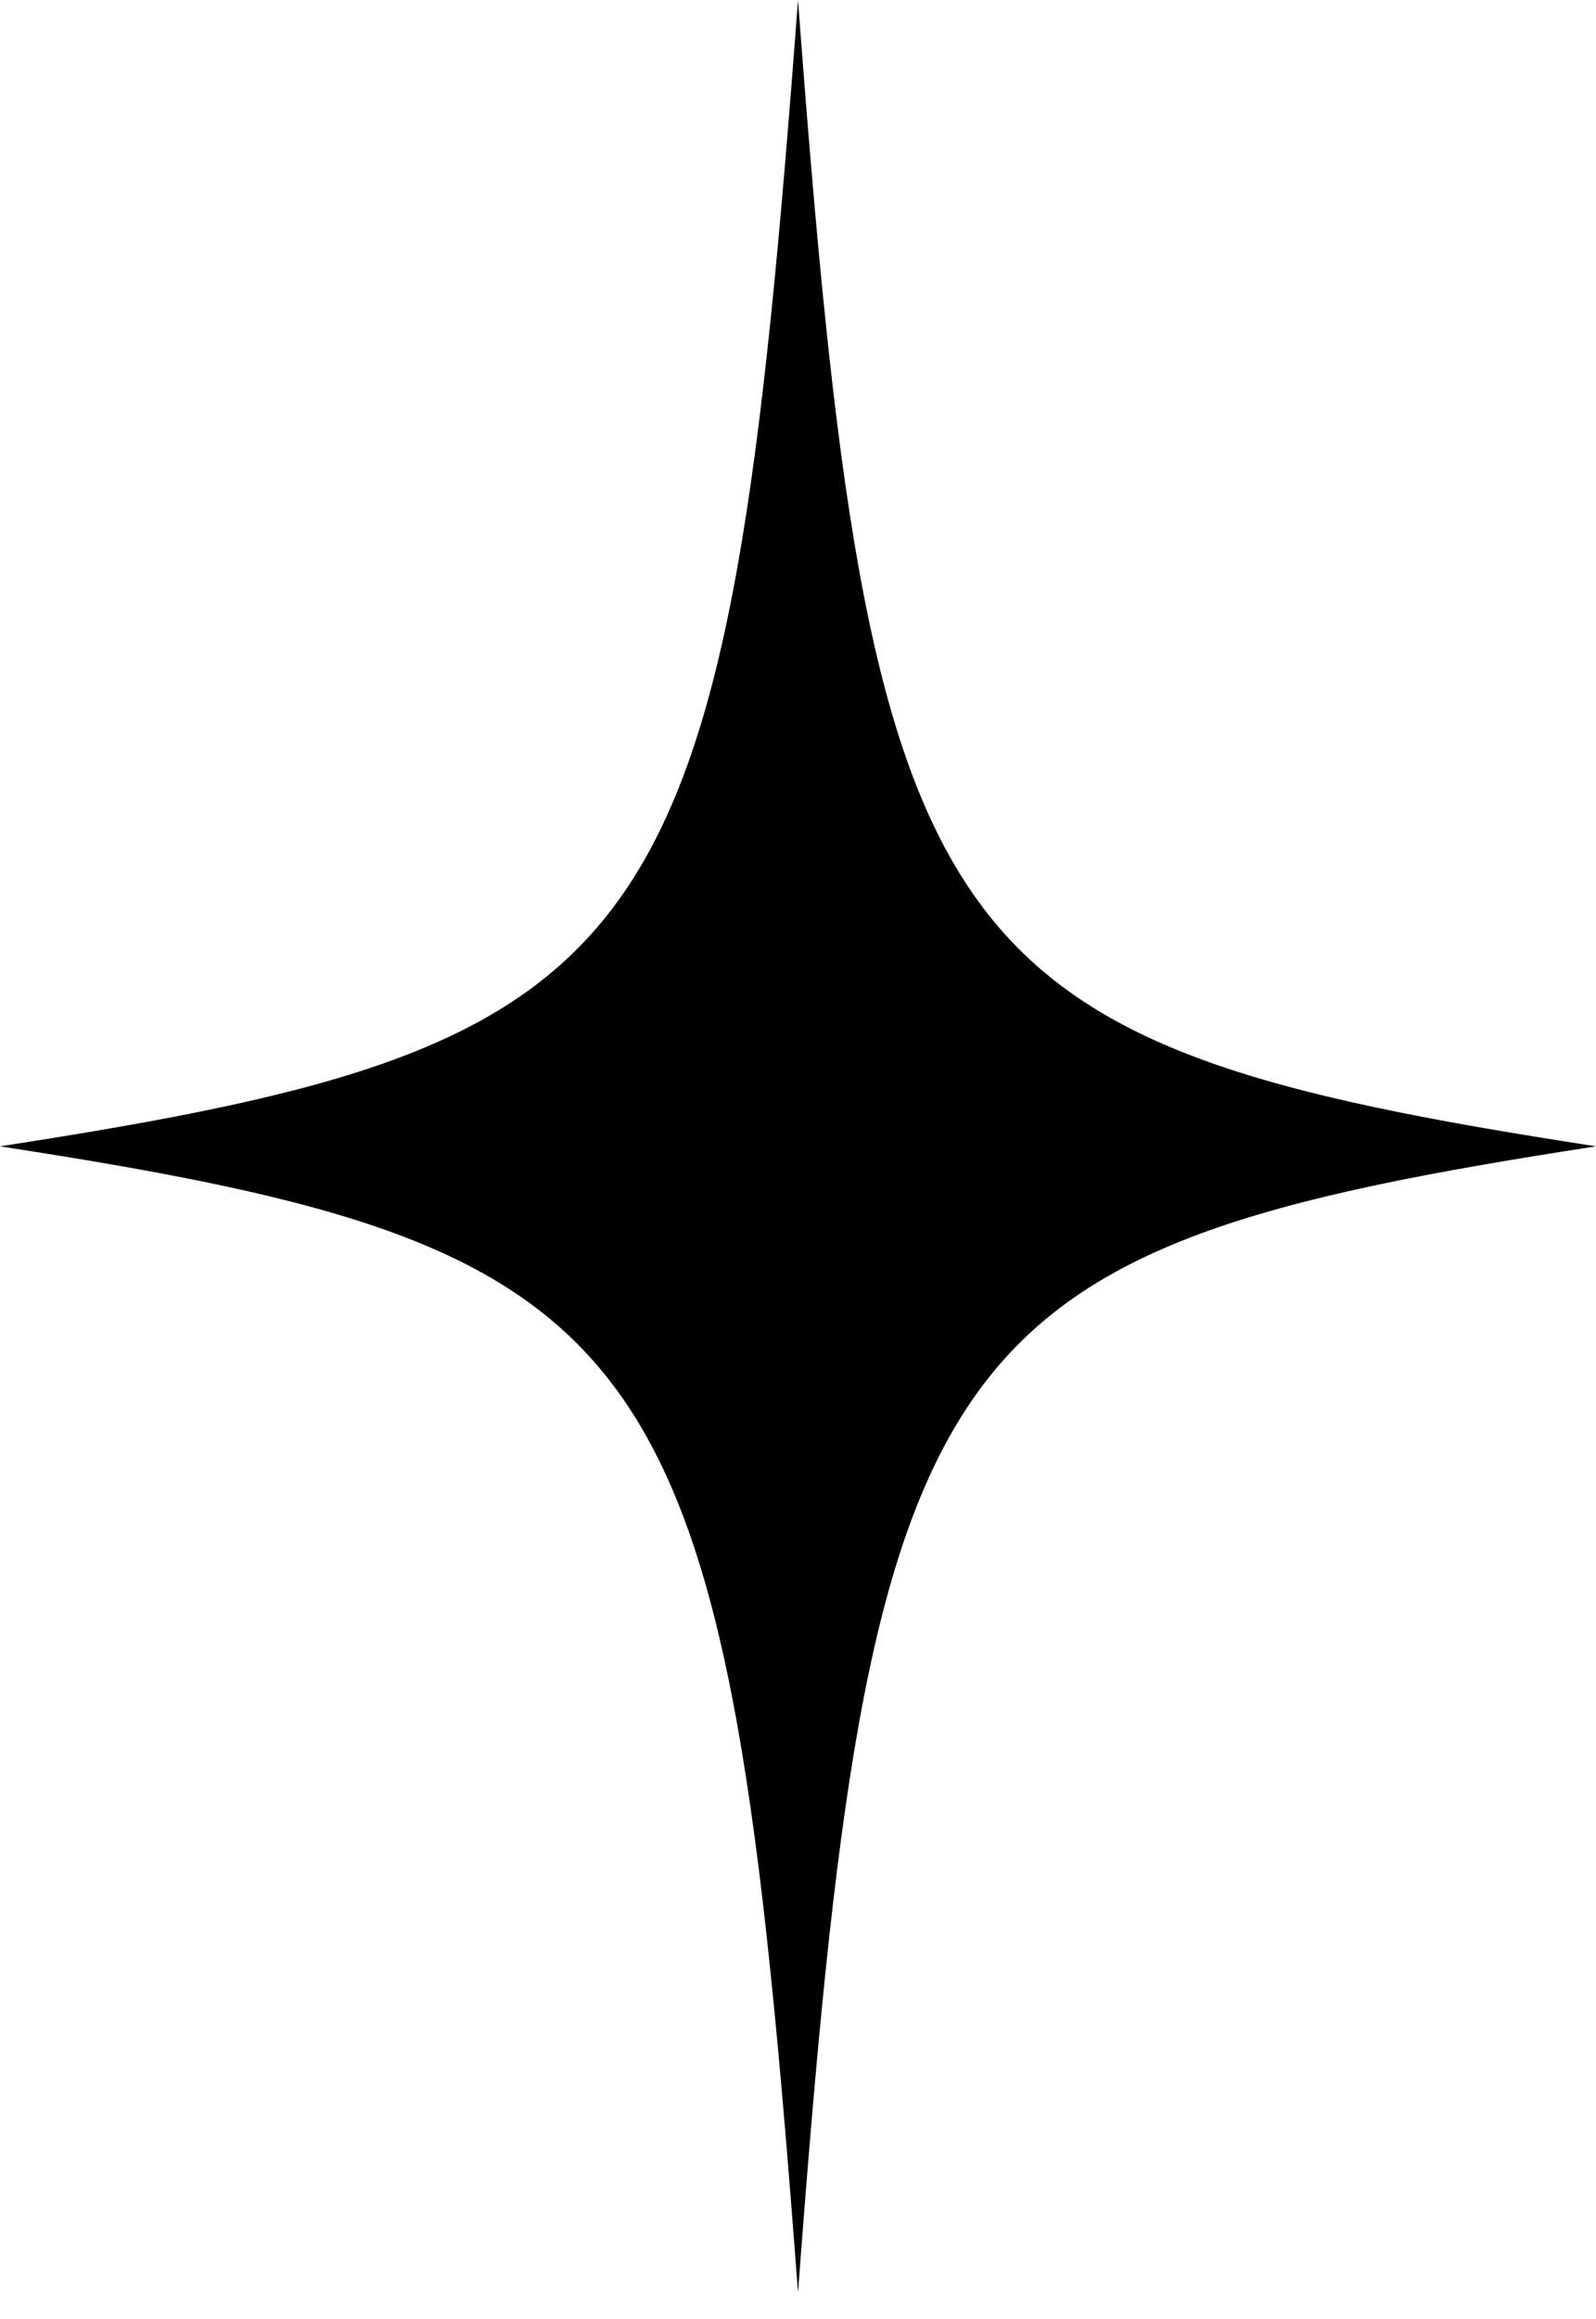 <svg width="42" height="61" viewBox="0 0 42 61" fill="none" xmlns="http://www.w3.org/2000/svg">
    <path
        d="M42 30.154C24.419 32.865 22.888 35.063 21 60.308C19.112 35.063 17.581 32.865 0 30.154C17.581 27.443 19.112 25.245 21 0C22.888 25.245 24.419 27.443 42 30.154Z"
        fill="currentColor" />
</svg>